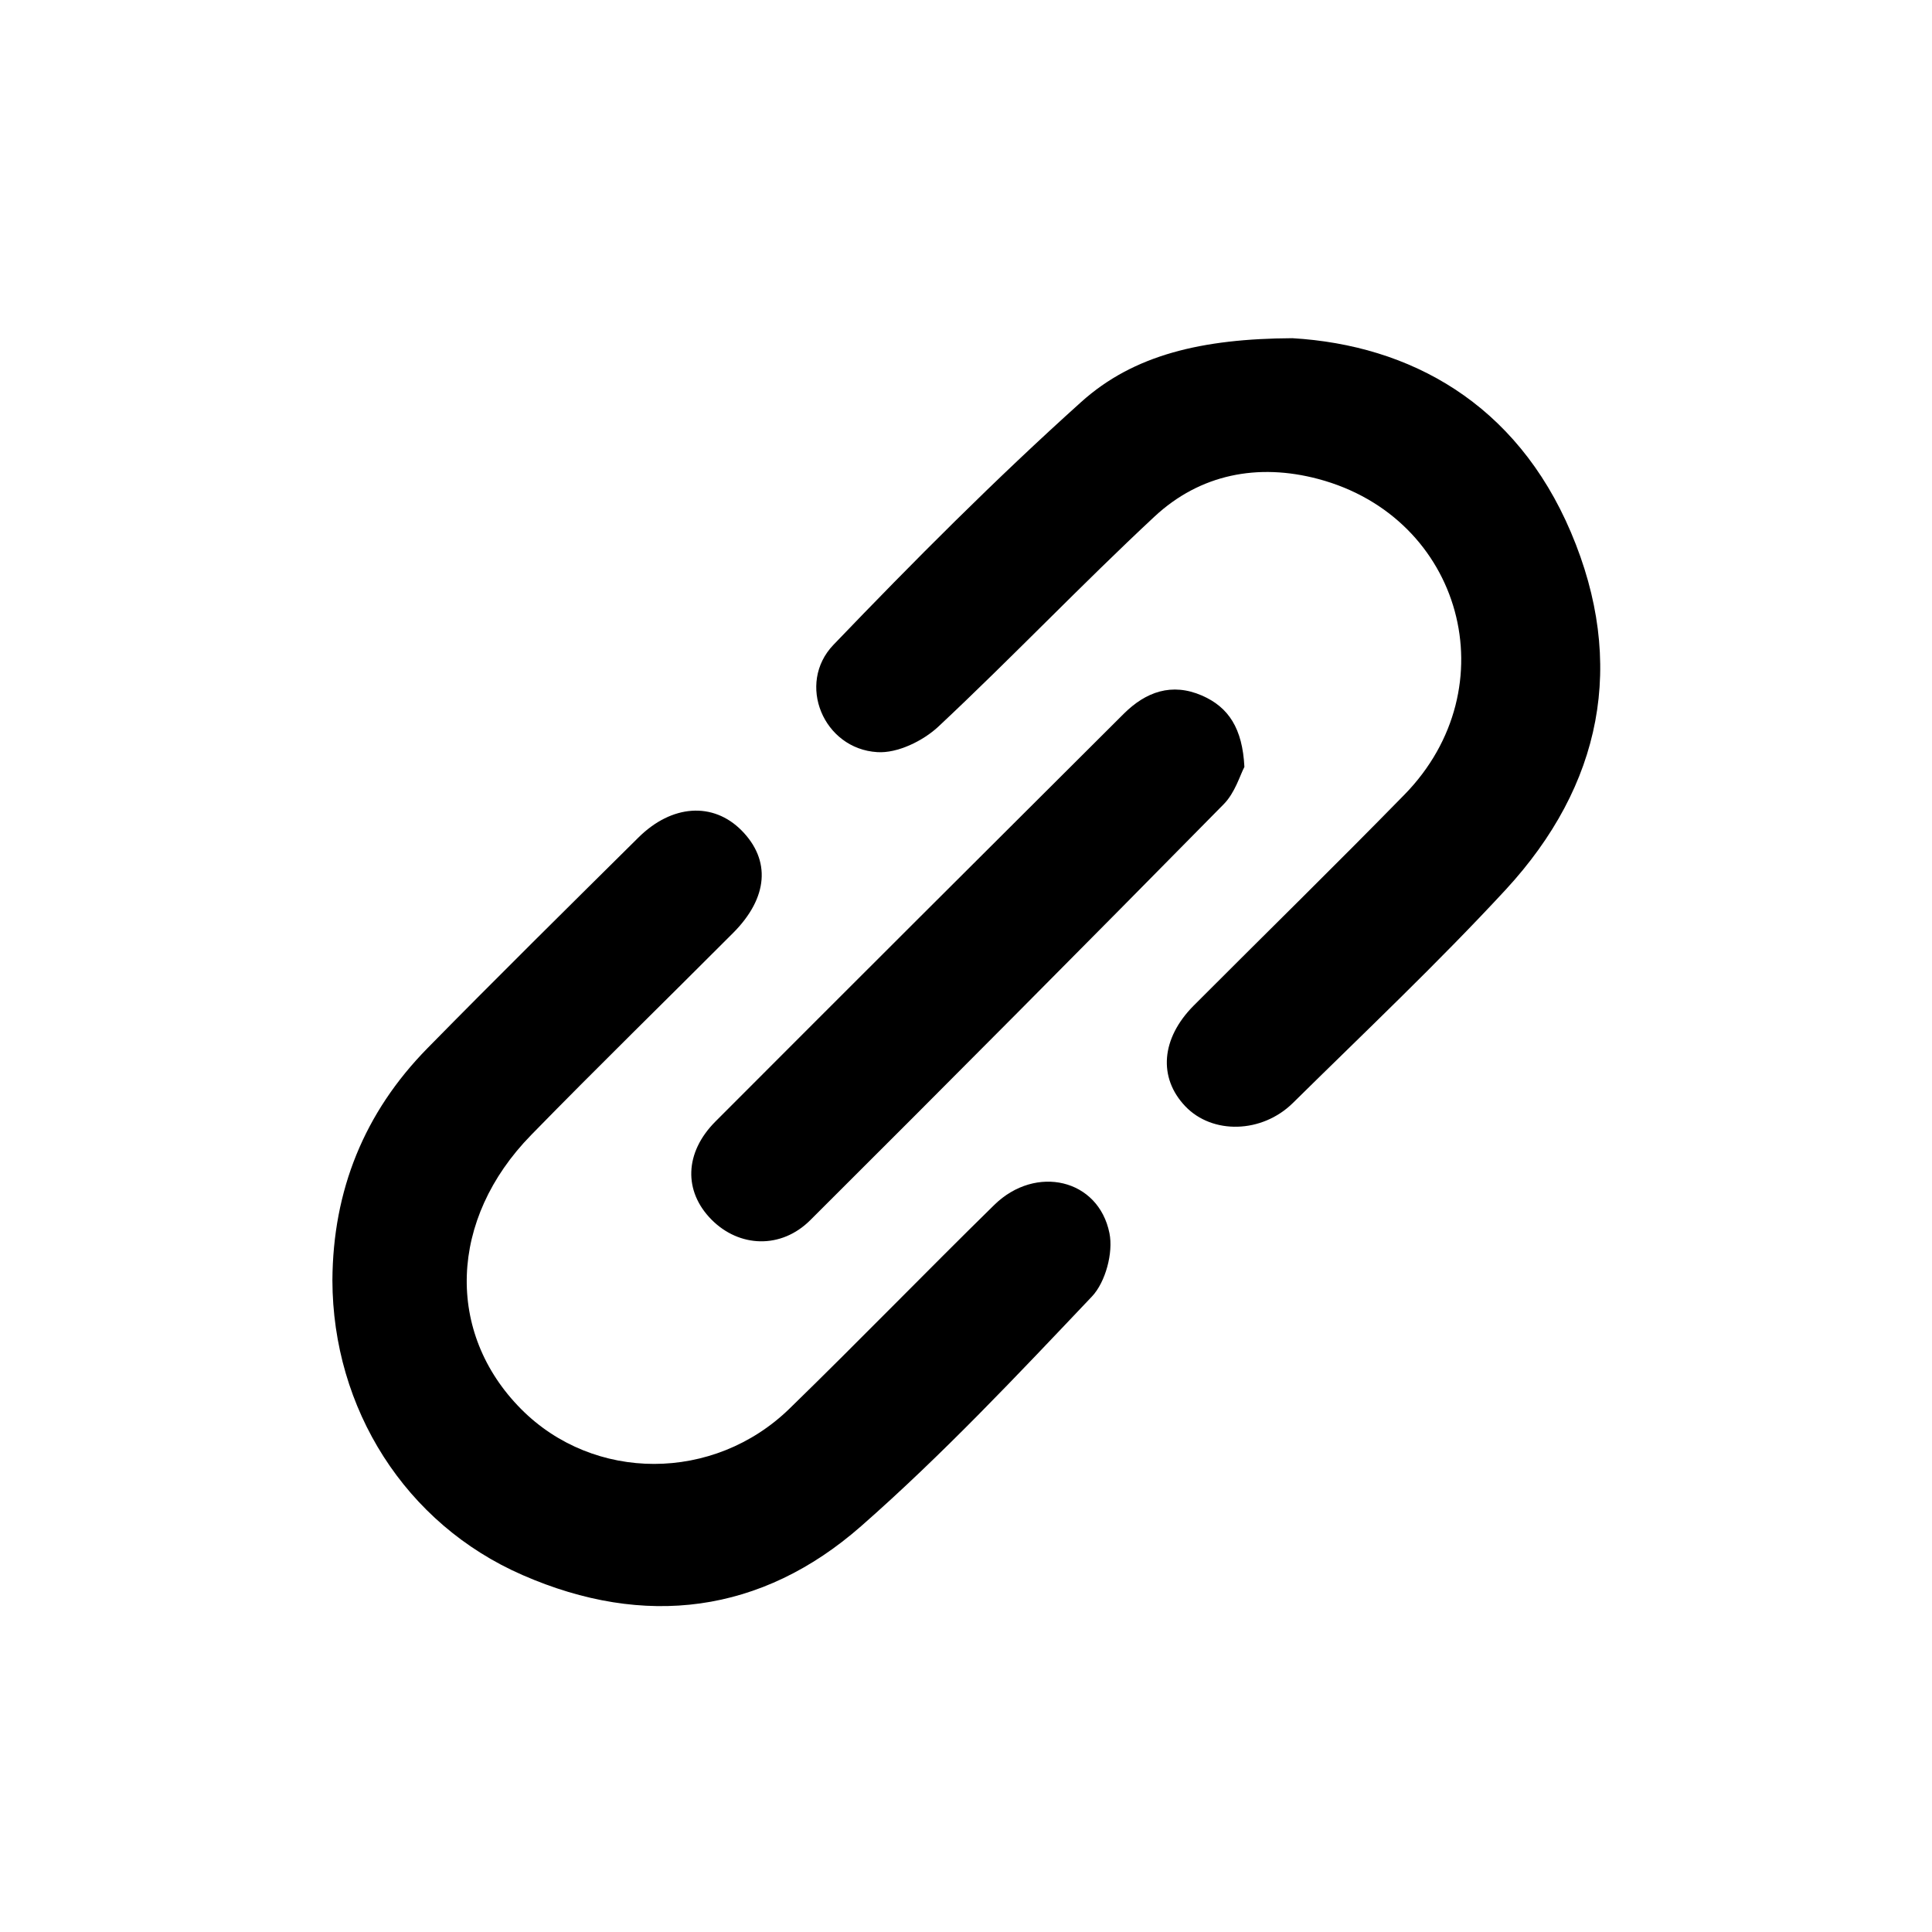<?xml version="1.0" encoding="UTF-8"?>
<svg width="20px" height="20px" viewBox="0 0 20 20" version="1.1" xmlns="http://www.w3.org/2000/svg" xmlns:xlink="http://www.w3.org/1999/xlink">
    <!-- Generator: Sketch 60.1 (88133) - https://sketch.com -->
    <title>串联@3x</title>
    <desc>Created with Sketch.</desc>
    <g id="串联" stroke="none" stroke-width="1" fill="none" fill-rule="evenodd">
        <g id="链接" transform="translate(3, 3)">
            <g id="分组">
                <rect id="矩形" x="0" y="0" width="14" height="14"></rect>
                <path d="M10.379,0.501 C11.597,0.573 12.694,1.174 13.262,2.51 C13.839,3.868 13.582,5.131 12.587,6.21 C11.882,6.972 11.125,7.687 10.385,8.417 C10.063,8.735 9.549,8.745 9.27,8.452 C8.988,8.156 9.019,7.75 9.357,7.41 C10.084,6.681 10.82,5.961 11.539,5.226 C12.622,4.118 12.141,2.355 10.645,1.958 C10.023,1.793 9.425,1.907 8.952,2.347 C8.191,3.056 7.474,3.81 6.716,4.52 C6.556,4.67 6.29,4.8 6.081,4.786 C5.524,4.752 5.242,4.077 5.628,3.675 C6.457,2.811 7.304,1.96 8.194,1.16 C8.736,0.673 9.442,0.506 10.379,0.501 Z M1.424,7.852 C2.145,7.118 2.877,6.395 3.608,5.671 C3.955,5.326 4.382,5.3 4.676,5.596 C4.982,5.905 4.952,6.293 4.59,6.657 C3.894,7.355 3.187,8.044 2.498,8.75 C1.646,9.621 1.61,10.797 2.395,11.587 C3.146,12.343 4.389,12.346 5.174,11.581 C5.888,10.886 6.583,10.169 7.294,9.472 C7.722,9.054 8.372,9.203 8.485,9.766 C8.526,9.968 8.444,10.273 8.304,10.421 C7.53,11.237 6.757,12.059 5.914,12.799 C4.882,13.705 3.672,13.856 2.412,13.306 C1.193,12.776 0.444,11.579 0.441,10.254 C0.446,9.322 0.771,8.517 1.424,7.852 Z M9.667,5.326 C8.247,6.768 6.821,8.203 5.389,9.63 C5.085,9.934 4.651,9.914 4.365,9.625 C4.076,9.333 4.084,8.933 4.406,8.61 C5.812,7.201 7.223,5.794 8.633,4.389 C8.862,4.161 9.13,4.065 9.442,4.2 C9.72,4.321 9.862,4.542 9.882,4.939 C9.837,5.024 9.785,5.207 9.667,5.326 Z" id="形状" fill="#000000" fill-rule="nonzero"></path>
            </g>
        </g>
    </g>
</svg>